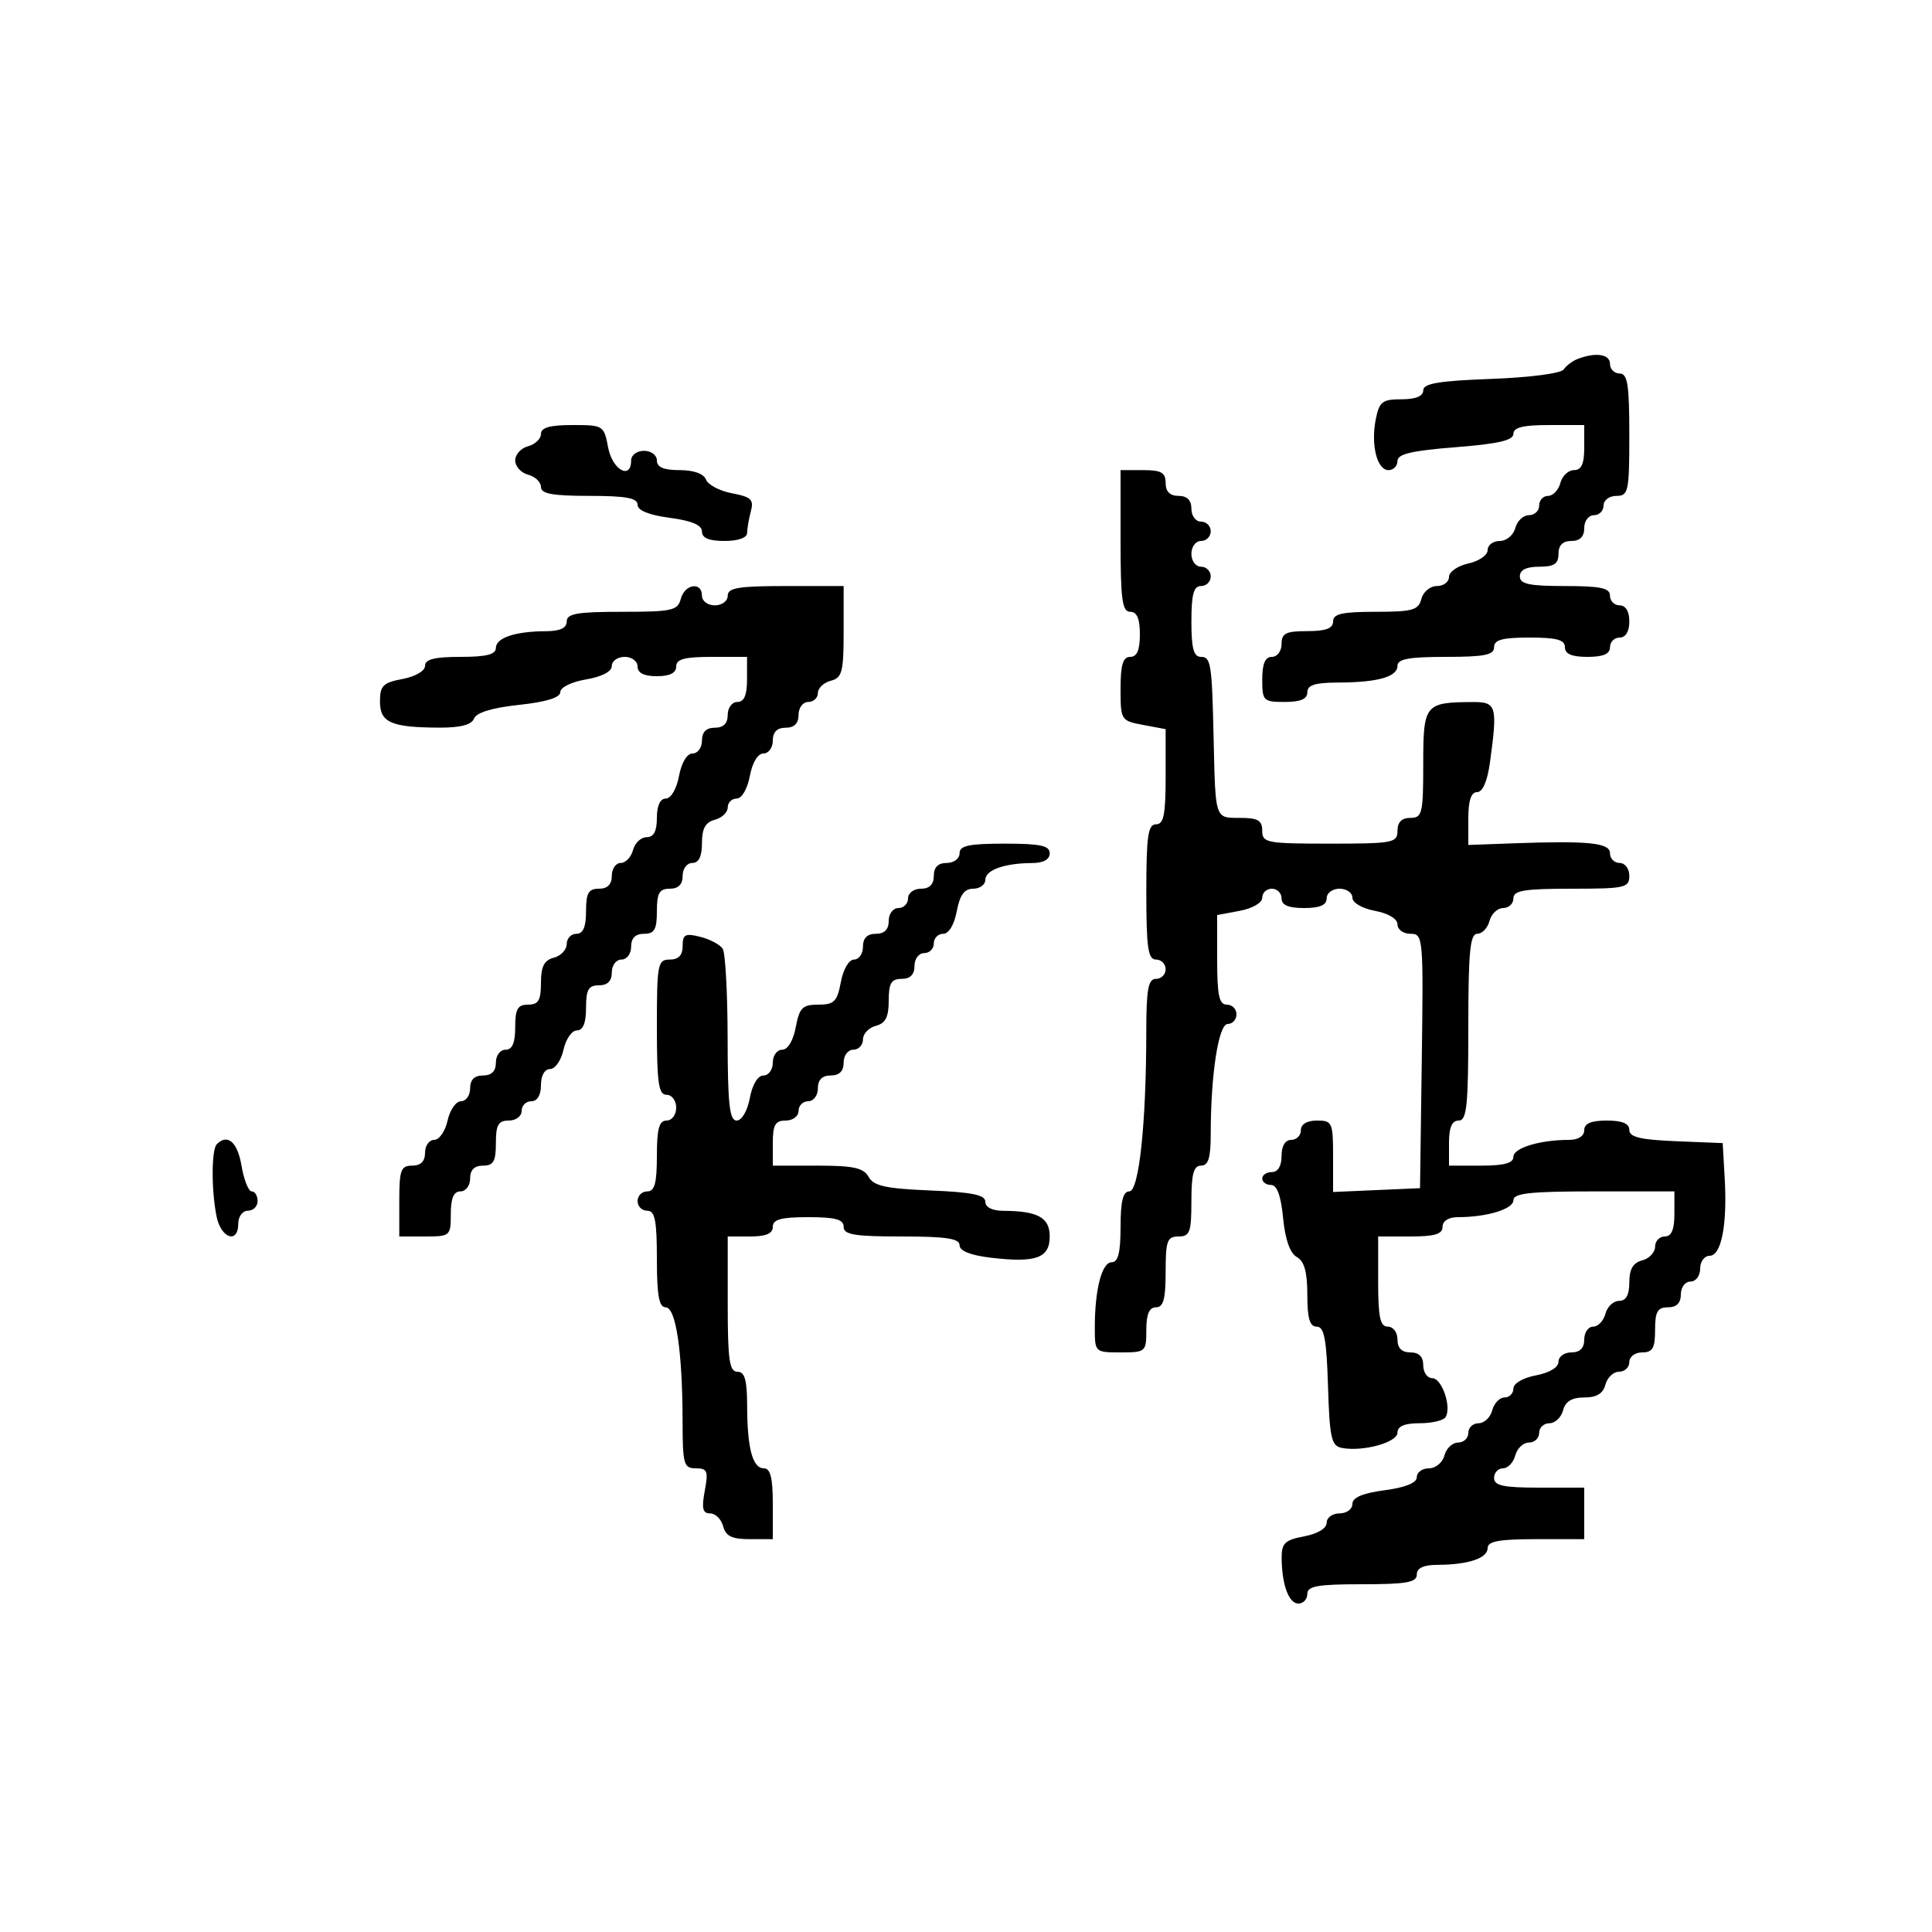 <svg xmlns="http://www.w3.org/2000/svg" width="300" height="300" viewBox="0 0 300 300" version="1.1">
  <defs/>
  <path d="M174,84 L174,73 L177.5,73 C180.333,73 181,73.381 181,75 C181,76.333 181.667,77 183,77 C184.333,77 185,77.667 185,79 C185,80.111 185.667,81 186.5,81 C187.325,81 188,81.675 188,82.5 C188,83.325 187.325,84 186.5,84 C185.667,84 185,84.889 185,86 C185,87.111 185.667,88 186.5,88 C187.325,88 188,88.675 188,89.5 C188,90.325 187.325,91 186.5,91 C185.348,91 185,92.278 185,96.5 C185,100.722 185.348,102 186.5,102 C188.025,102 188.197,103.101 188.447,114.5 C188.639,123.227 188.656,125.864 189.875,126.659 C190.443,127.029 191.271,127 192.5,127 C195.333,127 196,127.381 196,129 C196,130.873 196.667,131 206.5,131 C216.333,131 217,130.873 217,129 C217,127.667 217.667,127 219,127 C220.841,127 221,126.333 221,118.617 C221,109.34 221.238,109.045 228.75,109.014 C232.375,108.998 232.558,109.651 231.364,118.36 C230.961,121.302 230.229,123 229.364,123 C228.434,123 228,124.304 228,127.103 L228,131.207 L234.75,130.96 C246.691,130.524 250,130.858 250,132.5 C250,133.325 250.675,134 251.5,134 C252.333,134 253,134.889 253,136 C253,137.852 252.333,138 244,138 C236.667,138 235,138.278 235,139.5 C235,140.325 234.283,141 233.406,141 C232.53,141 231.577,141.9 231.29,143 C231.002,144.1 230.144,145 229.383,145 C228.269,145 228,147.821 228,159.5 C228,171.722 227.764,174 226.5,174 C225.452,174 225,175.056 225,177.5 L225,181 L230,181 C233.576,181 235,180.608 235,179.625 C235,178.254 239.12,177 243.625,177 C245.069,177 246,176.412 246,175.5 C246,174.452 247.056,174 249.5,174 C251.898,174 253,174.459 253,175.456 C253,176.57 254.704,176.981 260.25,177.206 L267.5,177.5 L267.813,183 C268.224,190.229 267.286,195 265.455,195 C264.655,195 264,195.9 264,197 C264,198.111 263.333,199 262.5,199 C261.667,199 261,199.889 261,201 C261,202.333 260.333,203 259,203 C257.381,203 257,203.667 257,206.5 C257,209.333 256.619,210 255,210 C253.889,210 253,210.667 253,211.5 C253,212.325 252.283,213 251.406,213 C250.53,213 249.577,213.9 249.29,215 C248.926,216.392 247.926,217 246,217 C244.074,217 243.074,217.608 242.71,219 C242.423,220.1 241.47,221 240.594,221 C239.717,221 239,221.675 239,222.5 C239,223.325 238.283,224 237.406,224 C236.53,224 235.577,224.9 235.29,226 C235.002,227.1 234.144,228 233.383,228 C232.623,228 232,228.675 232,229.5 C232,230.69 233.444,231 239,231 L246,231 L246,239 L238.5,239 C232.781,239 231,239.329 231,240.383 C231,241.959 228,242.966 223.25,242.986 C221.034,242.996 220,243.477 220,244.5 C220,245.716 218.389,246 211.5,246 C204.611,246 203,246.284 203,247.5 C203,248.325 202.377,249 201.617,249 C200.115,249 199.035,246.04 199.014,241.861 C199.002,239.634 199.545,239.12 202.5,238.566 C204.595,238.173 206,237.325 206,236.455 C206,235.655 206.9,235 208,235 C209.1,235 210,234.34 210,233.534 C210,232.531 211.576,231.86 215,231.406 C218.246,230.975 220,230.261 220,229.371 C220,228.617 220.848,228 221.883,228 C222.926,228 224,227.107 224.29,226 C224.577,224.9 225.53,224 226.406,224 C227.283,224 228,223.325 228,222.5 C228,221.675 228.717,221 229.594,221 C230.47,221 231.423,220.1 231.71,219 C231.998,217.9 232.856,217 233.617,217 C234.377,217 235,216.375 235,215.611 C235,214.816 236.495,213.942 238.5,213.566 C240.595,213.173 242,212.325 242,211.455 C242,210.655 242.9,210 244,210 C245.333,210 246,209.333 246,208 C246,206.9 246.623,206 247.383,206 C248.144,206 249.002,205.1 249.29,204 C249.577,202.9 250.53,202 251.406,202 C252.496,202 253,201.088 253,199.117 C253,197.074 253.583,196.081 255,195.71 C256.1,195.423 257,194.47 257,193.594 C257,192.717 257.675,192 258.5,192 C259.548,192 260,190.944 260,188.5 L260,185 L247.5,185 C237.561,185 235,185.282 235,186.375 C235,187.746 230.88,189 226.375,189 C224.931,189 224,189.588 224,190.5 C224,191.633 222.778,192 219,192 L214,192 L214,199 C214,204.556 214.31,206 215.5,206 C216.333,206 217,206.889 217,208 C217,209.333 217.667,210 219,210 C220.333,210 221,210.667 221,212 C221,213.1 221.626,214 222.392,214 C223.895,214 225.437,218.484 224.472,220.046 C224.147,220.571 222.334,221 220.441,221 C218.097,221 217,221.464 217,222.455 C217,223.985 211.633,225.459 208.35,224.831 C206.735,224.522 206.463,223.304 206.212,215.239 C205.985,207.93 205.619,206 204.462,206 C203.376,206 203,204.727 203,201.05 C203,197.509 202.535,195.839 201.366,195.185 C200.31,194.594 199.558,192.456 199.239,189.135 C198.908,185.688 198.294,184 197.373,184 C196.618,184 196,183.55 196,183 C196,182.45 196.675,182 197.5,182 C198.433,182 199,181.056 199,179.5 C199,177.944 199.567,177 200.5,177 C201.325,177 202,176.325 202,175.5 C202,174.567 202.944,174 204.5,174 C206.866,174 207,174.297 207,179.546 L207,185.091 L213.75,184.796 L220.5,184.5 L220.771,164.75 C221.035,145.508 220.99,145 219.021,145 C217.91,145 217,144.345 217,143.545 C217,142.675 215.595,141.827 213.5,141.434 C211.495,141.058 210,140.184 210,139.389 C210,138.625 209.1,138 208,138 C206.889,138 206,138.667 206,139.5 C206,140.548 204.944,141 202.5,141 C200.056,141 199,140.548 199,139.5 C199,138.675 198.325,138 197.5,138 C196.675,138 196,138.625 196,139.389 C196,140.184 194.505,141.058 192.5,141.434 L189,142.091 L189,149.045 C189,154.561 189.31,156 190.5,156 C191.325,156 192,156.675 192,157.5 C192,158.325 191.389,159 190.642,159 C189.209,159 188,166.846 188,176.147 C188,179.794 187.627,181 186.5,181 C185.348,181 185,182.278 185,186.5 C185,191.333 184.758,192 183,192 C181.242,192 181,192.667 181,197.5 C181,201.722 180.652,203 179.5,203 C178.452,203 178,204.056 178,206.5 C178,209.917 177.905,210 174,210 C170.022,210 170,209.979 170,206.125 C170,200.228 171.096,196 172.625,196 C173.625,196 174,194.5 174,190.5 C174,186.546 174.38,185 175.352,185 C176.864,185 177.984,174.516 177.994,160.25 C177.999,153.586 178.288,152 179.5,152 C180.325,152 181,151.325 181,150.5 C181,149.675 180.325,149 179.5,149 C178.262,149 178,147.167 178,138.5 C178,129.833 178.262,128 179.5,128 C180.698,128 181,126.512 181,120.611 L181,113.223 L177.5,112.566 C174.059,111.92 174,111.825 174,106.955 C174,103.217 174.368,102 175.5,102 C176.548,102 177,100.944 177,98.5 C177,96.056 176.548,95 175.5,95 C174.258,95 174,93.111 174,84 Z M149,132.5 C149,131.31 150.444,131 156,131 C161.556,131 163,131.31 163,132.5 C163,133.466 162.022,134.005 160.25,134.014 C155.968,134.035 153,135.101 153,136.617 C153,137.377 152.15,138 151.111,138 C149.745,138 149.041,138.967 148.566,141.5 C148.173,143.595 147.325,145 146.455,145 C145.655,145 145,145.675 145,146.5 C145,147.325 144.325,148 143.5,148 C142.667,148 142,148.889 142,150 C142,151.333 141.333,152 140,152 C138.394,152 138,152.667 138,155.383 C138,157.926 137.503,158.897 136,159.29 C134.9,159.577 134,160.53 134,161.406 C134,162.283 133.325,163 132.5,163 C131.667,163 131,163.889 131,165 C131,166.333 130.333,167 129,167 C127.667,167 127,167.667 127,169 C127,170.111 126.333,171 125.5,171 C124.675,171 124,171.675 124,172.5 C124,173.333 123.111,174 122,174 C120.381,174 120,174.667 120,177.5 L120,181 L126.95,181 C132.53,181 134.094,181.345 134.88,182.75 C135.667,184.156 137.546,184.569 144.43,184.853 C150.933,185.12 153,185.542 153,186.603 C153,187.457 154.068,188.005 155.75,188.014 C161.157,188.041 163,189.054 163,192 C163,195.353 160.861,196.126 153.878,195.299 C150.714,194.924 149,194.243 149,193.361 C149,192.314 146.924,192 140,192 C132.667,192 131,191.722 131,190.5 C131,189.348 129.722,189 125.5,189 C121.278,189 120,189.348 120,190.5 C120,191.548 118.944,192 116.5,192 L113,192 L113,202.5 C113,211.167 113.262,213 114.5,213 C115.641,213 116.003,214.256 116.014,218.25 C116.031,224.902 116.858,228 118.617,228 C119.627,228 120,229.484 120,233.5 L120,239 L116.406,239 C113.654,239 112.69,238.532 112.29,237 C112.002,235.9 111.094,235 110.272,235 C109.105,235 108.922,234.232 109.434,231.5 C110.011,228.427 109.841,228 108.045,228 C106.174,228 105.999,227.384 105.991,220.75 C105.978,209.881 104.958,203 103.361,203 C102.334,203 102,201.159 102,195.5 C102,189.5 101.7,188 100.5,188 C99.675,188 99,187.325 99,186.5 C99,185.675 99.675,185 100.5,185 C101.652,185 102,183.722 102,179.5 C102,175.278 102.348,174 103.5,174 C104.333,174 105,173.111 105,172 C105,170.889 104.333,170 103.5,170 C102.262,170 102,168.167 102,159.5 C102,149.667 102.127,149 104,149 C105.368,149 106,148.333 106,146.892 C106,145.093 106.402,144.884 108.74,145.471 C110.247,145.849 111.815,146.685 112.225,147.329 C112.634,147.973 112.976,154.238 112.985,161.25 C112.997,171.455 113.277,174 114.389,174 C115.184,174 116.058,172.505 116.434,170.5 C116.827,168.405 117.675,167 118.545,167 C119.345,167 120,166.1 120,165 C120,163.9 120.655,163 121.455,163 C122.325,163 123.173,161.595 123.566,159.5 C124.134,156.475 124.608,156 127.066,156 C129.524,156 129.998,155.525 130.566,152.5 C130.942,150.495 131.816,149 132.611,149 C133.375,149 134,148.1 134,147 C134,145.667 134.667,145 136,145 C137.333,145 138,144.333 138,143 C138,141.889 138.667,141 139.5,141 C140.325,141 141,140.325 141,139.5 C141,138.667 141.889,138 143,138 C144.333,138 145,137.333 145,136 C145,134.667 145.667,134 147,134 C148.111,134 149,133.333 149,132.5 Z M105.71,93 C106.316,90.682 109,90.274 109,92.5 C109,93.333 109.889,94 111,94 C112.111,94 113,93.333 113,92.5 C113,91.278 114.667,91 122,91 L131,91 L131,98.094 C131,104.346 130.763,105.249 129,105.71 C127.9,105.998 127,106.856 127,107.617 C127,108.377 126.325,109 125.5,109 C124.667,109 124,109.889 124,111 C124,112.333 123.333,113 122,113 C120.667,113 120,113.667 120,115 C120,116.1 119.345,117 118.545,117 C117.675,117 116.827,118.405 116.434,120.5 C116.058,122.505 115.184,124 114.389,124 C113.625,124 113,124.623 113,125.383 C113,126.144 112.1,127.002 111,127.29 C109.544,127.671 109,128.654 109,130.906 C109,132.99 108.51,134 107.5,134 C106.667,134 106,134.889 106,136 C106,137.333 105.333,138 104,138 C102.381,138 102,138.667 102,141.5 C102,144.333 101.619,145 100,145 C98.667,145 98,145.667 98,147 C98,148.111 97.333,149 96.5,149 C95.667,149 95,149.889 95,151 C95,152.333 94.333,153 93,153 C91.381,153 91,153.667 91,156.5 C91,158.857 90.536,160 89.579,160 C88.798,160 87.862,161.35 87.5,163 C87.138,164.65 86.202,166 85.421,166 C84.572,166 84,167.007 84,168.5 C84,170.056 83.433,171 82.5,171 C81.675,171 81,171.675 81,172.5 C81,173.333 80.111,174 79,174 C77.381,174 77,174.667 77,177.5 C77,180.333 76.619,181 75,181 C73.667,181 73,181.667 73,183 C73,184.111 72.333,185 71.5,185 C70.452,185 70,186.056 70,188.5 C70,191.917 69.905,192 66,192 L62,192 L62,186.5 C62,181.667 62.242,181 64,181 C65.333,181 66,180.333 66,179 C66,177.9 66.639,177 67.421,177 C68.202,177 69.138,175.65 69.5,174 C69.862,172.35 70.798,171 71.579,171 C72.361,171 73,170.1 73,169 C73,167.667 73.667,167 75,167 C76.333,167 77,166.333 77,165 C77,163.889 77.667,163 78.5,163 C79.548,163 80,161.944 80,159.5 C80,156.667 80.381,156 82,156 C83.606,156 84,155.333 84,152.617 C84,150.074 84.497,149.103 86,148.71 C87.1,148.423 88,147.47 88,146.594 C88,145.717 88.675,145 89.5,145 C90.548,145 91,143.944 91,141.5 C91,138.667 91.381,138 93,138 C94.333,138 95,137.333 95,136 C95,134.9 95.623,134 96.383,134 C97.144,134 98.002,133.1 98.29,132 C98.577,130.9 99.53,130 100.406,130 C101.51,130 102,129.078 102,127 C102,125.107 102.512,124 103.389,124 C104.184,124 105.058,122.505 105.434,120.5 C105.827,118.405 106.675,117 107.545,117 C108.345,117 109,116.1 109,115 C109,113.667 109.667,113 111,113 C112.333,113 113,112.333 113,111 C113,109.889 113.667,109 114.5,109 C115.548,109 116,107.944 116,105.5 L116,102 L110.5,102 C106.278,102 105,102.348 105,103.5 Q105,105 102,105 Q99,105 99,103.5 C99,102.667 98.111,102 97,102 C95.9,102 95,102.635 95,103.412 C95,104.28 93.459,105.085 91,105.5 C88.739,105.882 87,106.739 87,107.471 C87,108.326 84.816,109.001 80.58,109.455 C76.44,109.898 73.965,110.65 73.611,111.571 C73.24,112.537 71.513,112.996 68.281,112.986 C60.747,112.965 59,112.201 59,108.929 C59,106.477 59.476,106.001 62.5,105.434 C64.505,105.058 66,104.184 66,103.389 C66,102.372 67.474,102 71.5,102 C75.516,102 77,101.627 77,100.617 C77,99.041 80,98.034 84.75,98.014 C86.966,98.004 88,97.523 88,96.5 C88,95.283 89.622,95 96.594,95 C104.346,95 105.238,94.804 105.71,93 Z M245,55.729 C247.81,54.659 250,54.997 250,56.5 C250,57.325 250.675,58 251.5,58 C252.728,58 253,59.722 253,67.5 C253,76.333 252.86,77 251,77 C249.889,77 249,77.667 249,78.5 C249,79.325 248.325,80 247.5,80 C246.667,80 246,80.889 246,82 C246,83.333 245.333,84 244,84 C242.667,84 242,84.667 242,86 C242,87.556 241.333,88 239,88 Q236,88 236,89.5 C236,90.69 237.444,91 243,91 C248.556,91 250,91.31 250,92.5 C250,93.325 250.675,94 251.5,94 C252.433,94 253,94.944 253,96.5 C253,98.056 252.433,99 251.5,99 C250.675,99 250,99.675 250,100.5 C250,101.548 248.944,102 246.5,102 C244.056,102 243,101.548 243,100.5 C243,99.348 241.722,99 237.5,99 C233.278,99 232,99.348 232,100.5 C232,101.7 230.5,102 224.5,102 C218.781,102 217,102.329 217,103.383 C217,105.103 213.923,105.969 207.75,105.986 C204.201,105.997 203,106.379 203,107.5 C203,108.548 201.944,109 199.5,109 C196.167,109 196,108.833 196,105.5 C196,103.056 196.452,102 197.5,102 C198.333,102 199,101.111 199,100 C199,98.333 199.667,98 203,98 C205.889,98 207,97.583 207,96.5 C207,95.318 208.399,95 213.594,95 C219.346,95 220.254,94.745 220.71,93 C221,91.893 222.074,91 223.117,91 C224.152,91 225,90.361 225,89.579 C225,88.798 226.35,87.862 228,87.5 C229.65,87.138 231,86.202 231,85.421 C231,84.639 231.848,84 232.883,84 C233.926,84 235,83.107 235.29,82 C235.577,80.9 236.53,80 237.406,80 C238.283,80 239,79.325 239,78.5 C239,77.675 239.623,77 240.383,77 C241.144,77 242.002,76.1 242.29,75 C242.577,73.9 243.53,73 244.406,73 C245.561,73 246,72.036 246,69.5 L246,66 L240.5,66 C236.508,66 235,66.376 235,67.371 C235,68.379 232.615,68.929 226,69.446 C219.207,69.978 217,70.5 217,71.575 C217,72.359 216.374,73 215.608,73 C213.821,73 212.836,69.068 213.63,65.098 C214.176,62.368 214.651,62 217.625,62 C219.836,62 221,61.522 221,60.613 C221,59.544 223.411,59.138 231.553,58.836 C237.529,58.615 242.409,57.98 242.803,57.373 C243.186,56.783 244.175,56.043 245,55.729 Z M84,67.383 C84,66.394 85.393,66 88.889,66 C93.684,66 93.79,66.067 94.434,69.5 C95.081,72.95 98,74.587 98,71.5 C98,70.667 98.889,70 100,70 C101.111,70 102,70.667 102,71.5 C102,72.55 103.059,73 105.531,73 C107.719,73 109.278,73.56 109.628,74.473 C109.939,75.283 111.762,76.24 113.68,76.6 C116.627,77.153 117.079,77.583 116.597,79.377 C116.284,80.545 116.021,82.063 116.014,82.75 C116.005,83.509 114.626,84 112.5,84 C110.092,84 109,83.543 109,82.534 C109,81.531 107.424,80.86 104,80.406 C100.754,79.975 99,79.261 99,78.371 C99,77.331 97.187,77 91.5,77 C85.781,77 84,76.671 84,75.617 C84,74.856 83.1,73.998 82,73.71 C80.9,73.423 80,72.428 80,71.5 C80,70.572 80.9,69.577 82,69.29 C83.1,69.002 84,68.144 84,67.383 Z M33.667,177.667 C35.34,175.994 36.88,177.333 37.5,181 C37.872,183.2 38.586,185 39.088,185 C39.59,185 40,185.675 40,186.5 C40,187.325 39.325,188 38.5,188 C37.667,188 37,188.889 37,190 C37,193.202 34.311,192.306 33.625,188.875 C32.803,184.766 32.826,178.507 33.667,177.667 Z"/>
</svg>

